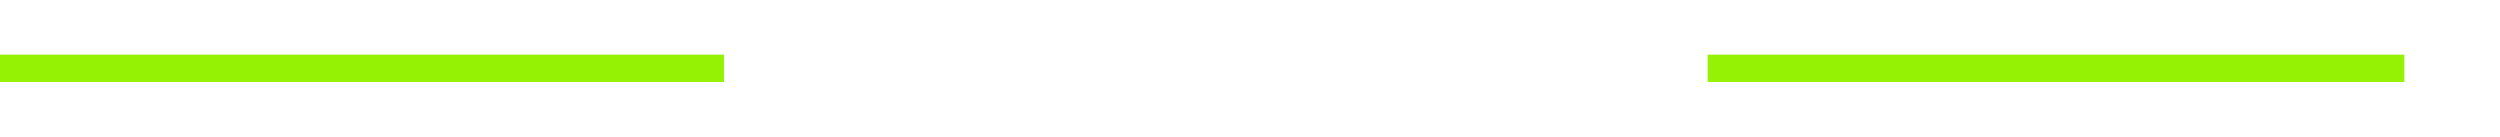 ﻿<?xml version="1.0" encoding="utf-8"?>
<svg version="1.1" xmlns:xlink="http://www.w3.org/1999/xlink" width="183px" height="10px" preserveAspectRatio="xMinYMid meet" viewBox="380 525 183 8" xmlns="http://www.w3.org/2000/svg">
  <defs>
    <mask fill="white" id="Clip189">
      <path d="M 433 509  L 505 509  L 505 549  L 433 549  Z M 380 509  L 568 509  L 568 549  L 380 549  Z " fill-rule="evenodd" />
    </mask>
  </defs>
  <path d="M 433 529  L 380 529  M 505 529  L 556 529  " stroke-width="2" stroke-dasharray="0" stroke="rgba(149, 242, 4, 1)" fill="none" class="stroke" />
  <path d="M 550.893 524.707  L 555.186 529  L 550.893 533.293  L 552.307 534.707  L 557.307 529.707  L 558.014 529  L 557.307 528.293  L 552.307 523.293  L 550.893 524.707  Z " fill-rule="nonzero" fill="rgba(149, 242, 4, 1)" stroke="none" class="fill" mask="url(#Clip189)" />
</svg>